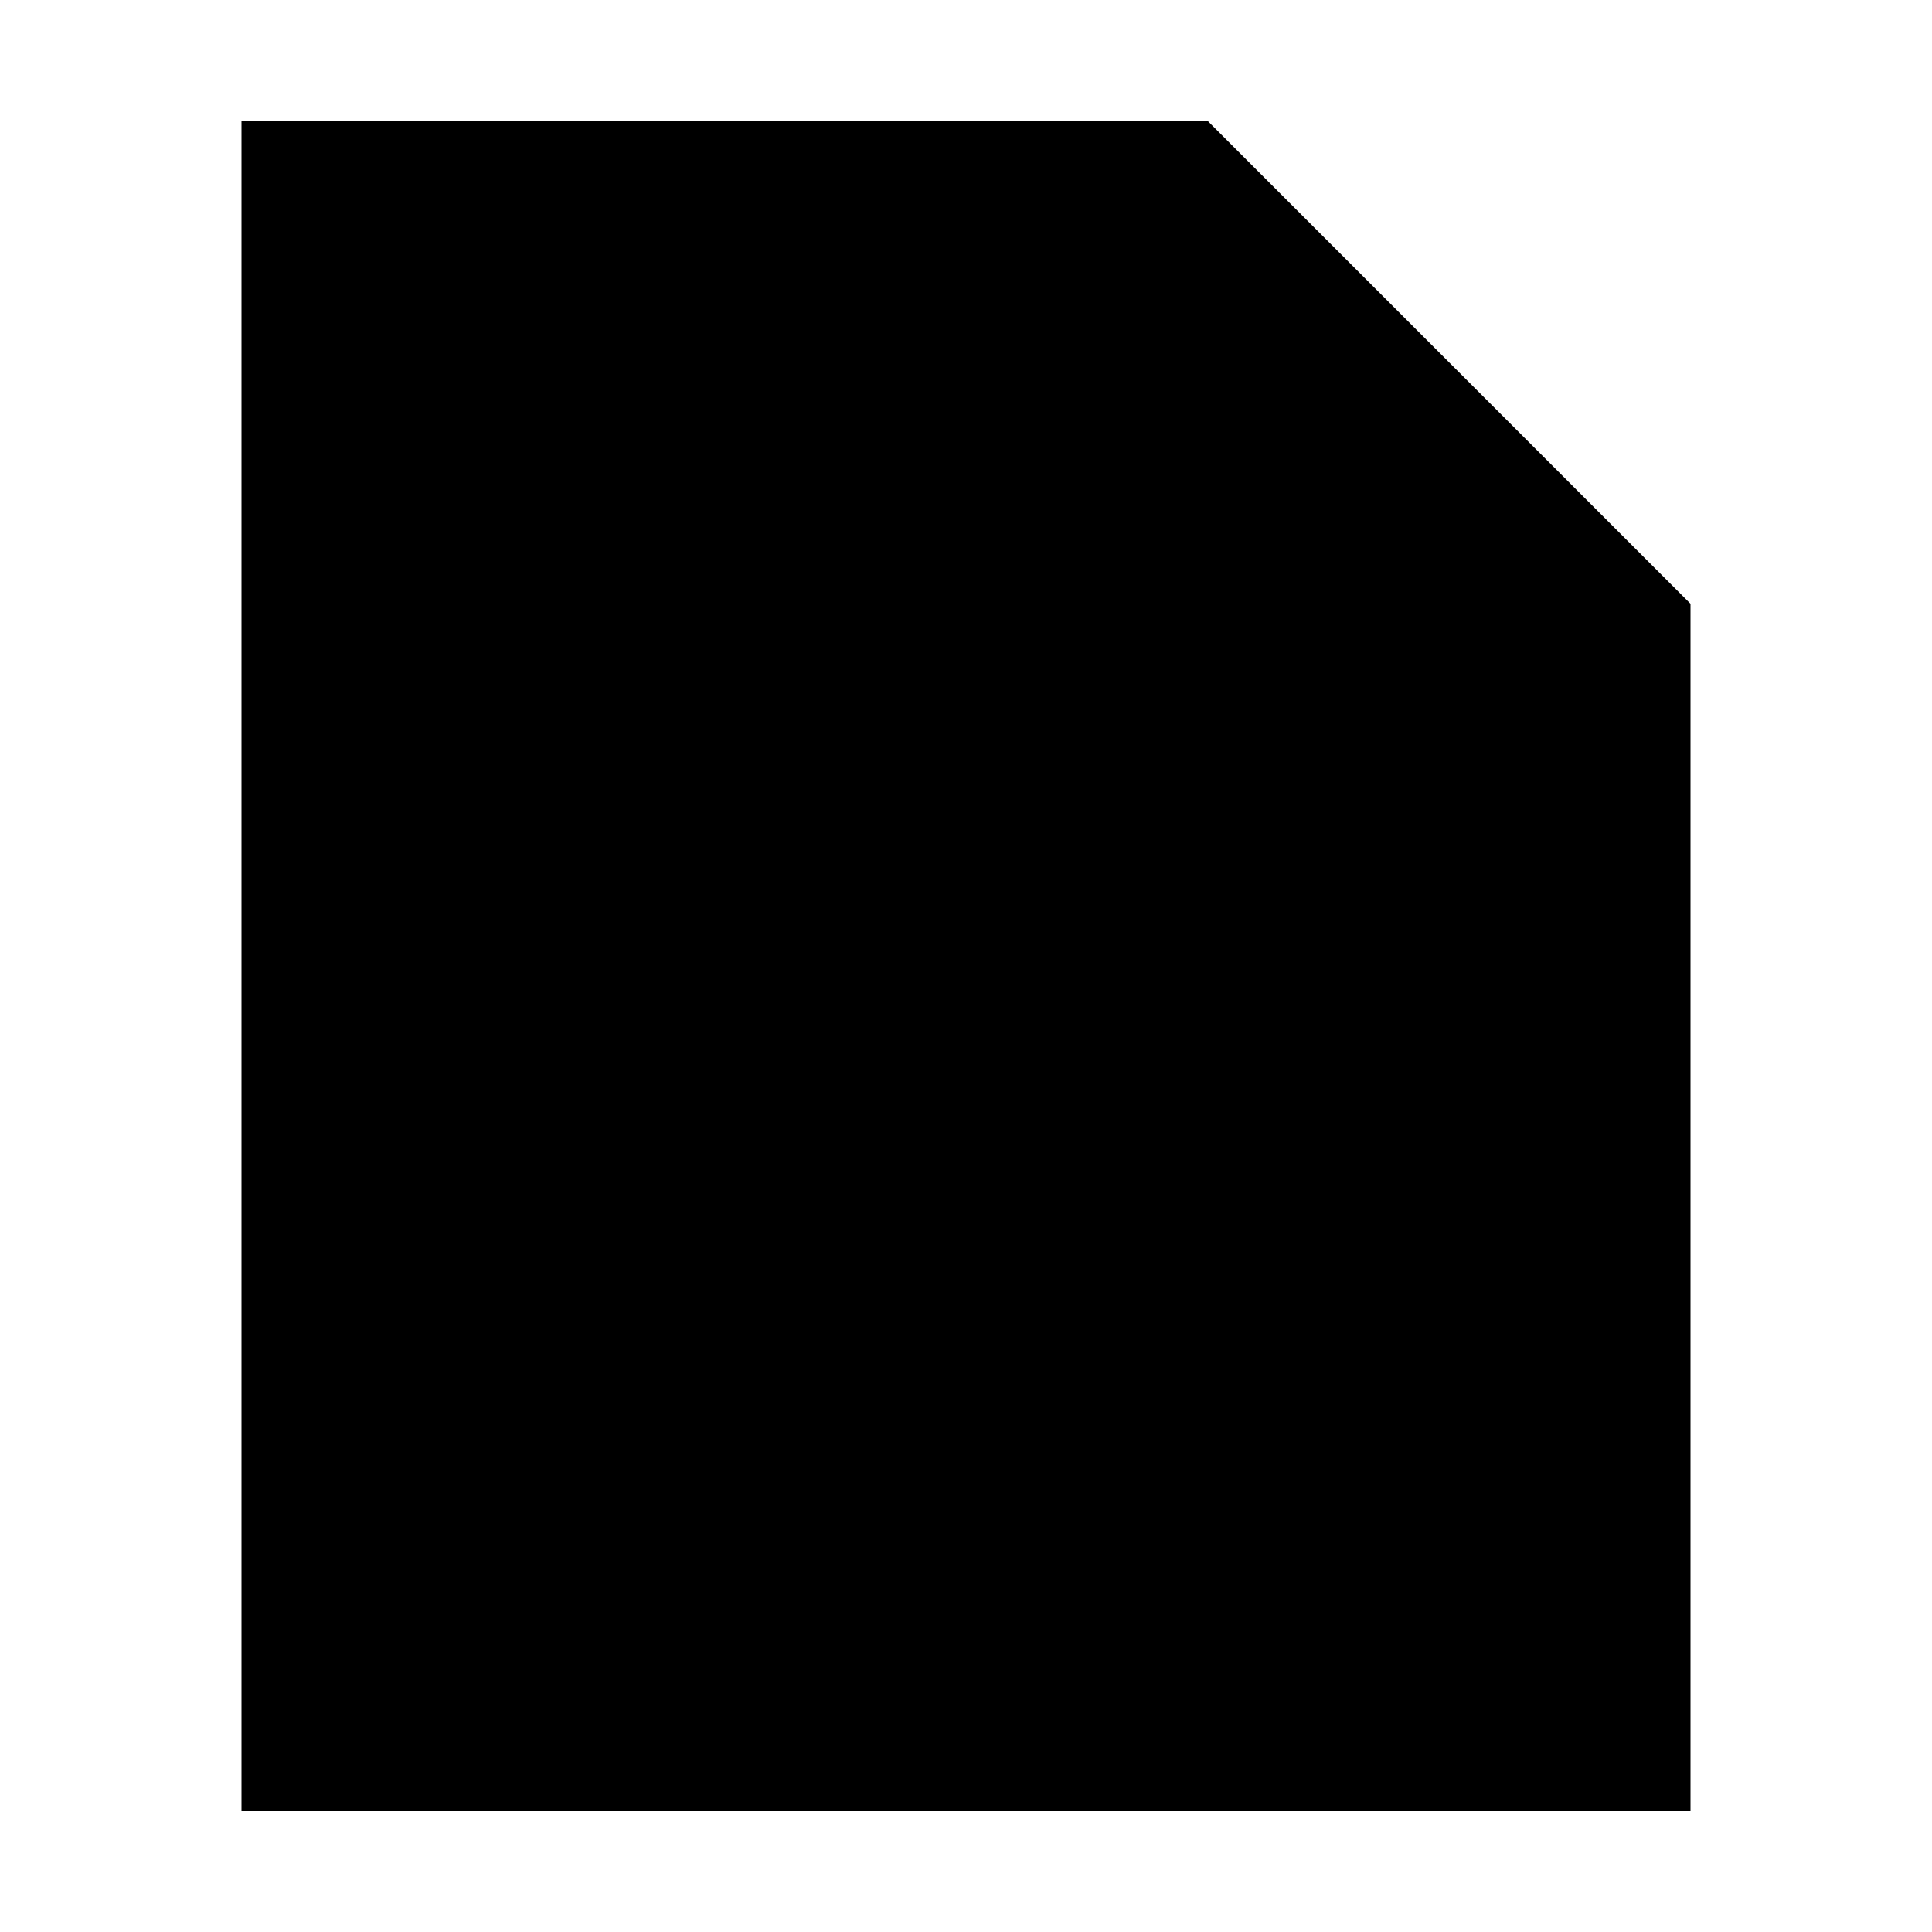 <svg xmlns="http://www.w3.org/2000/svg" viewBox="0 0 32 32">
  <path d="
    M4 2
    L4 30
    L28 30
    L28 10 
    L20 2
    Z
    "/>
    <!--
    M19 4
    L26 11 
    L19 11 
    z
    -->
</svg>

